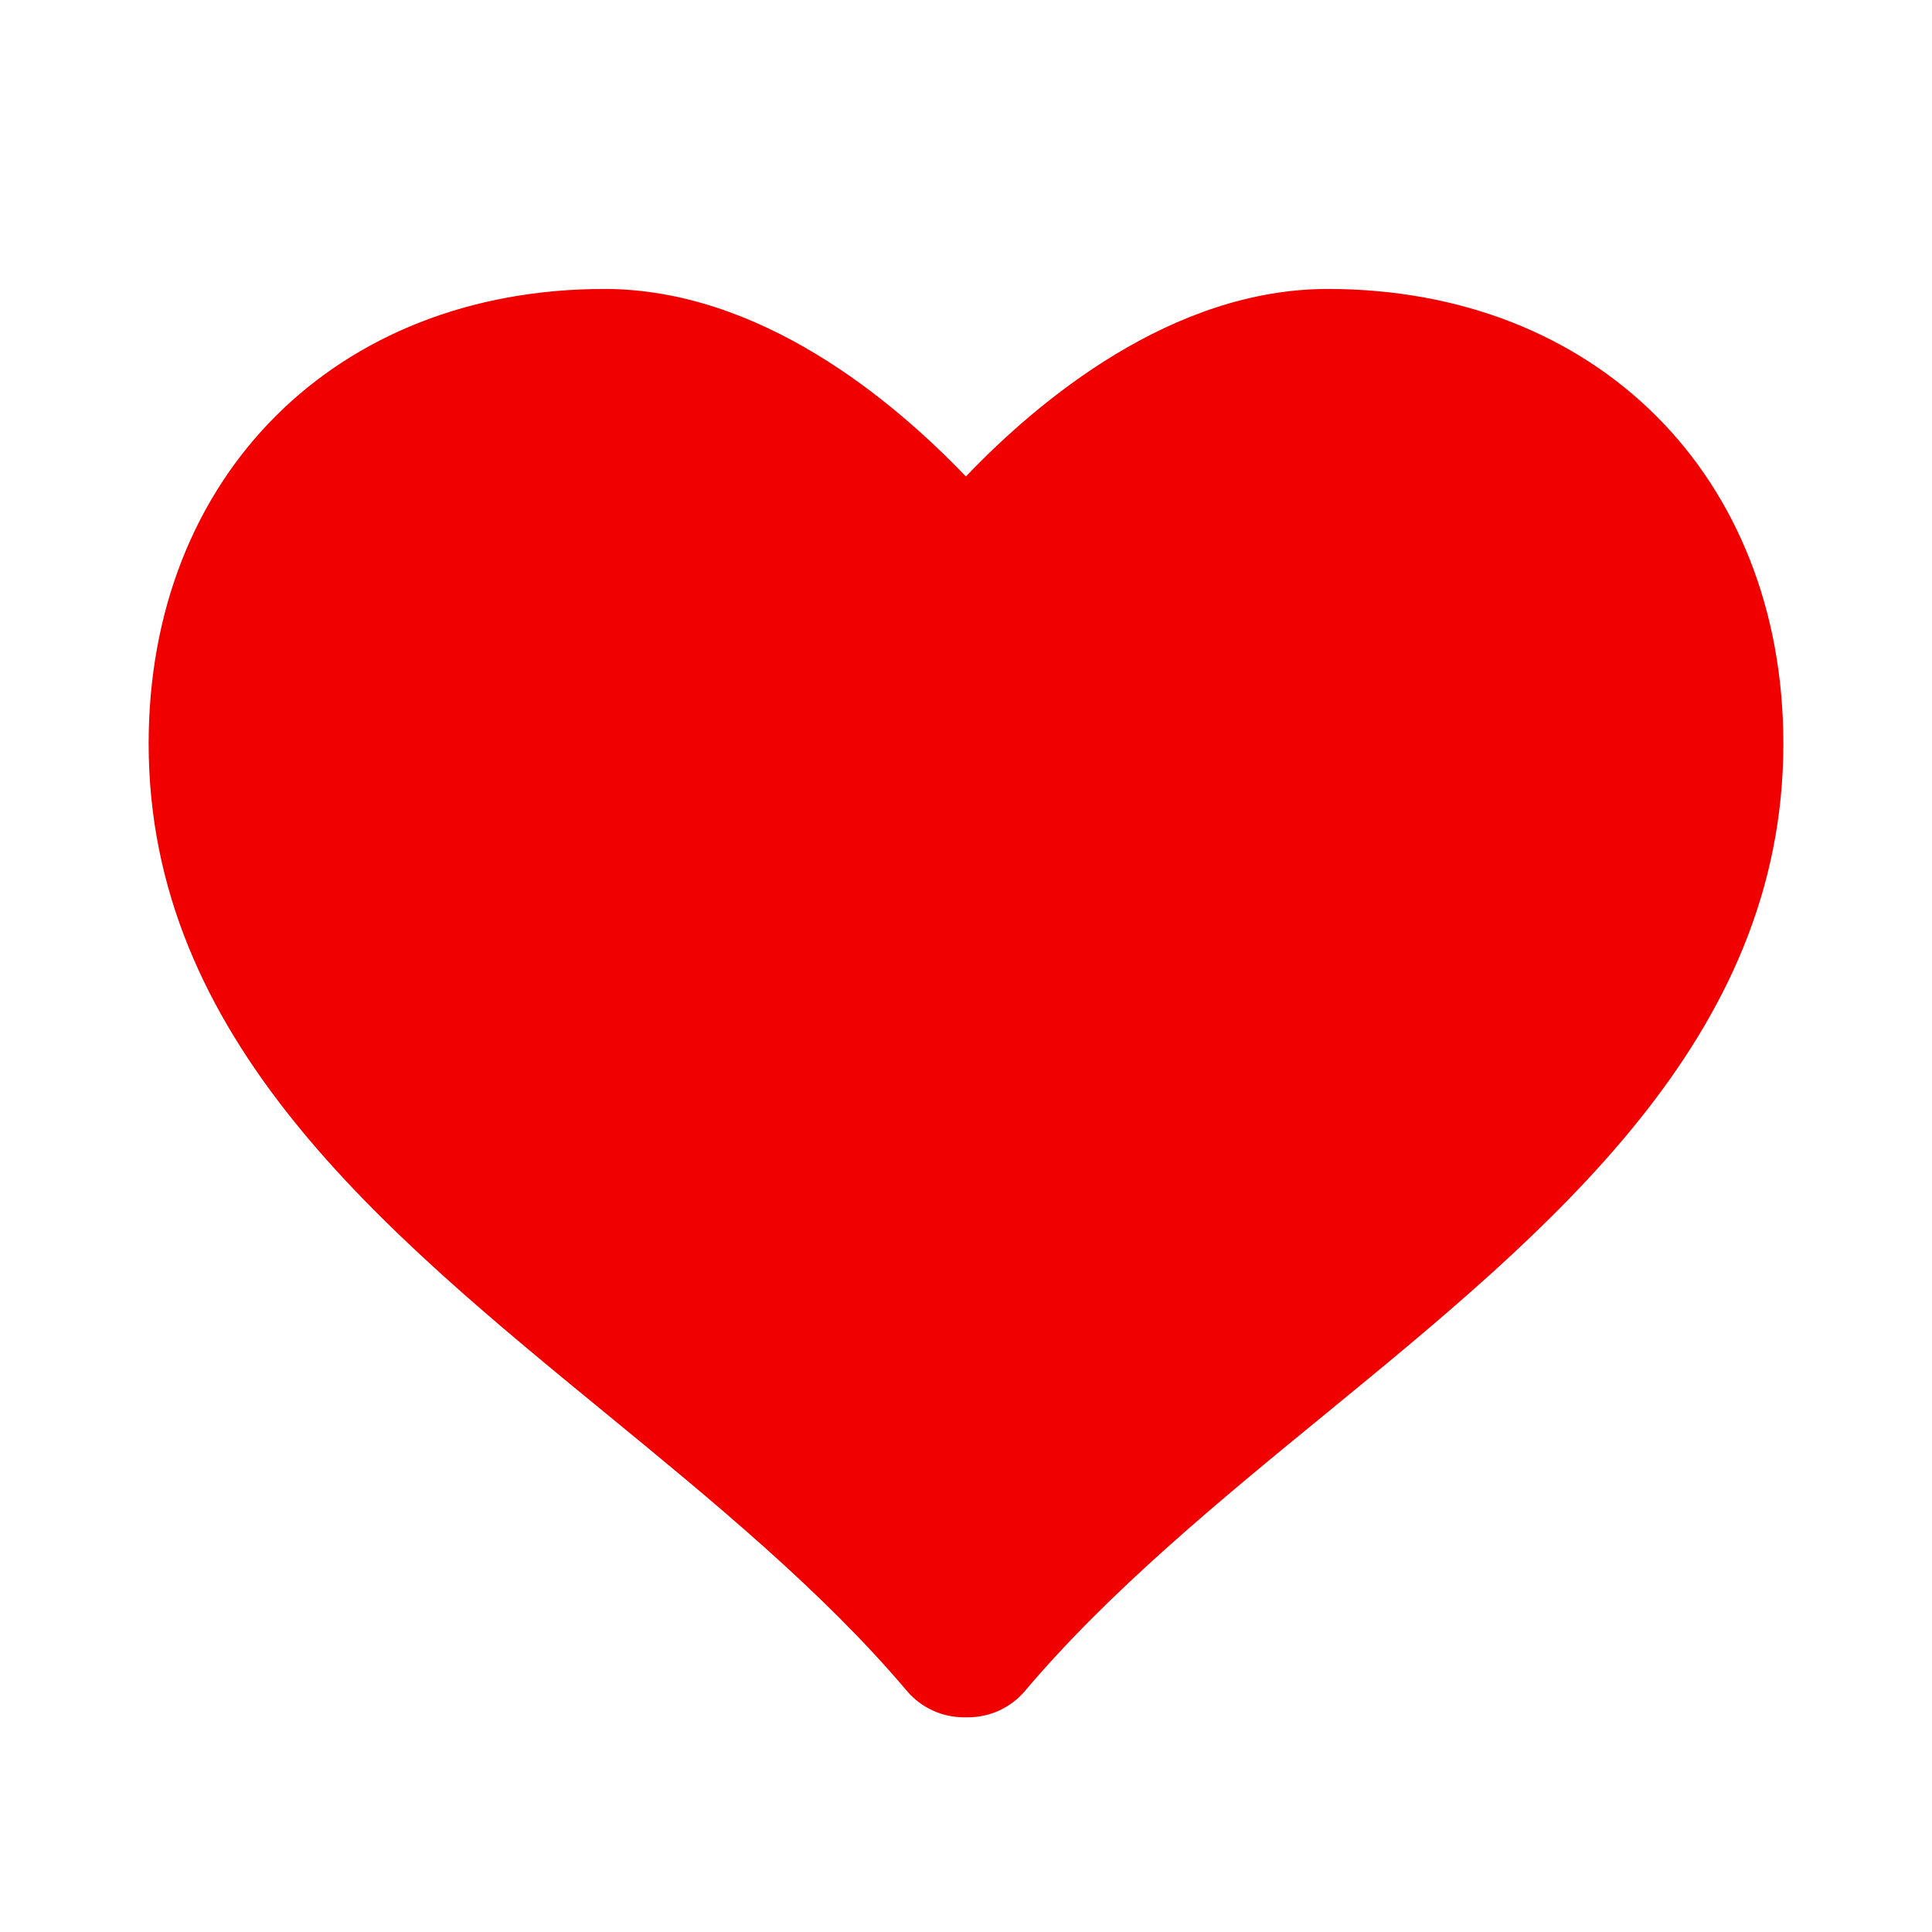 <svg width="16" height="16" viewBox="0 0 16 16" fill="none" xmlns="http://www.w3.org/2000/svg">
<path d="M10.996 2.393C9.707 2.393 8.604 3.313 7.999 3.946C7.393 3.313 6.294 2.393 5.005 2.393C2.782 2.393 1.231 3.942 1.231 6.159C1.231 8.602 3.158 10.181 5.022 11.709C5.902 12.431 6.812 13.177 7.511 14.004C7.628 14.142 7.801 14.222 7.982 14.222H8.017C8.199 14.222 8.371 14.142 8.488 14.004C9.187 13.177 10.097 12.43 10.978 11.709C12.841 10.182 14.769 8.603 14.769 6.159C14.769 3.942 13.218 2.393 10.996 2.393Z" fill="#F10000"/>
</svg>
